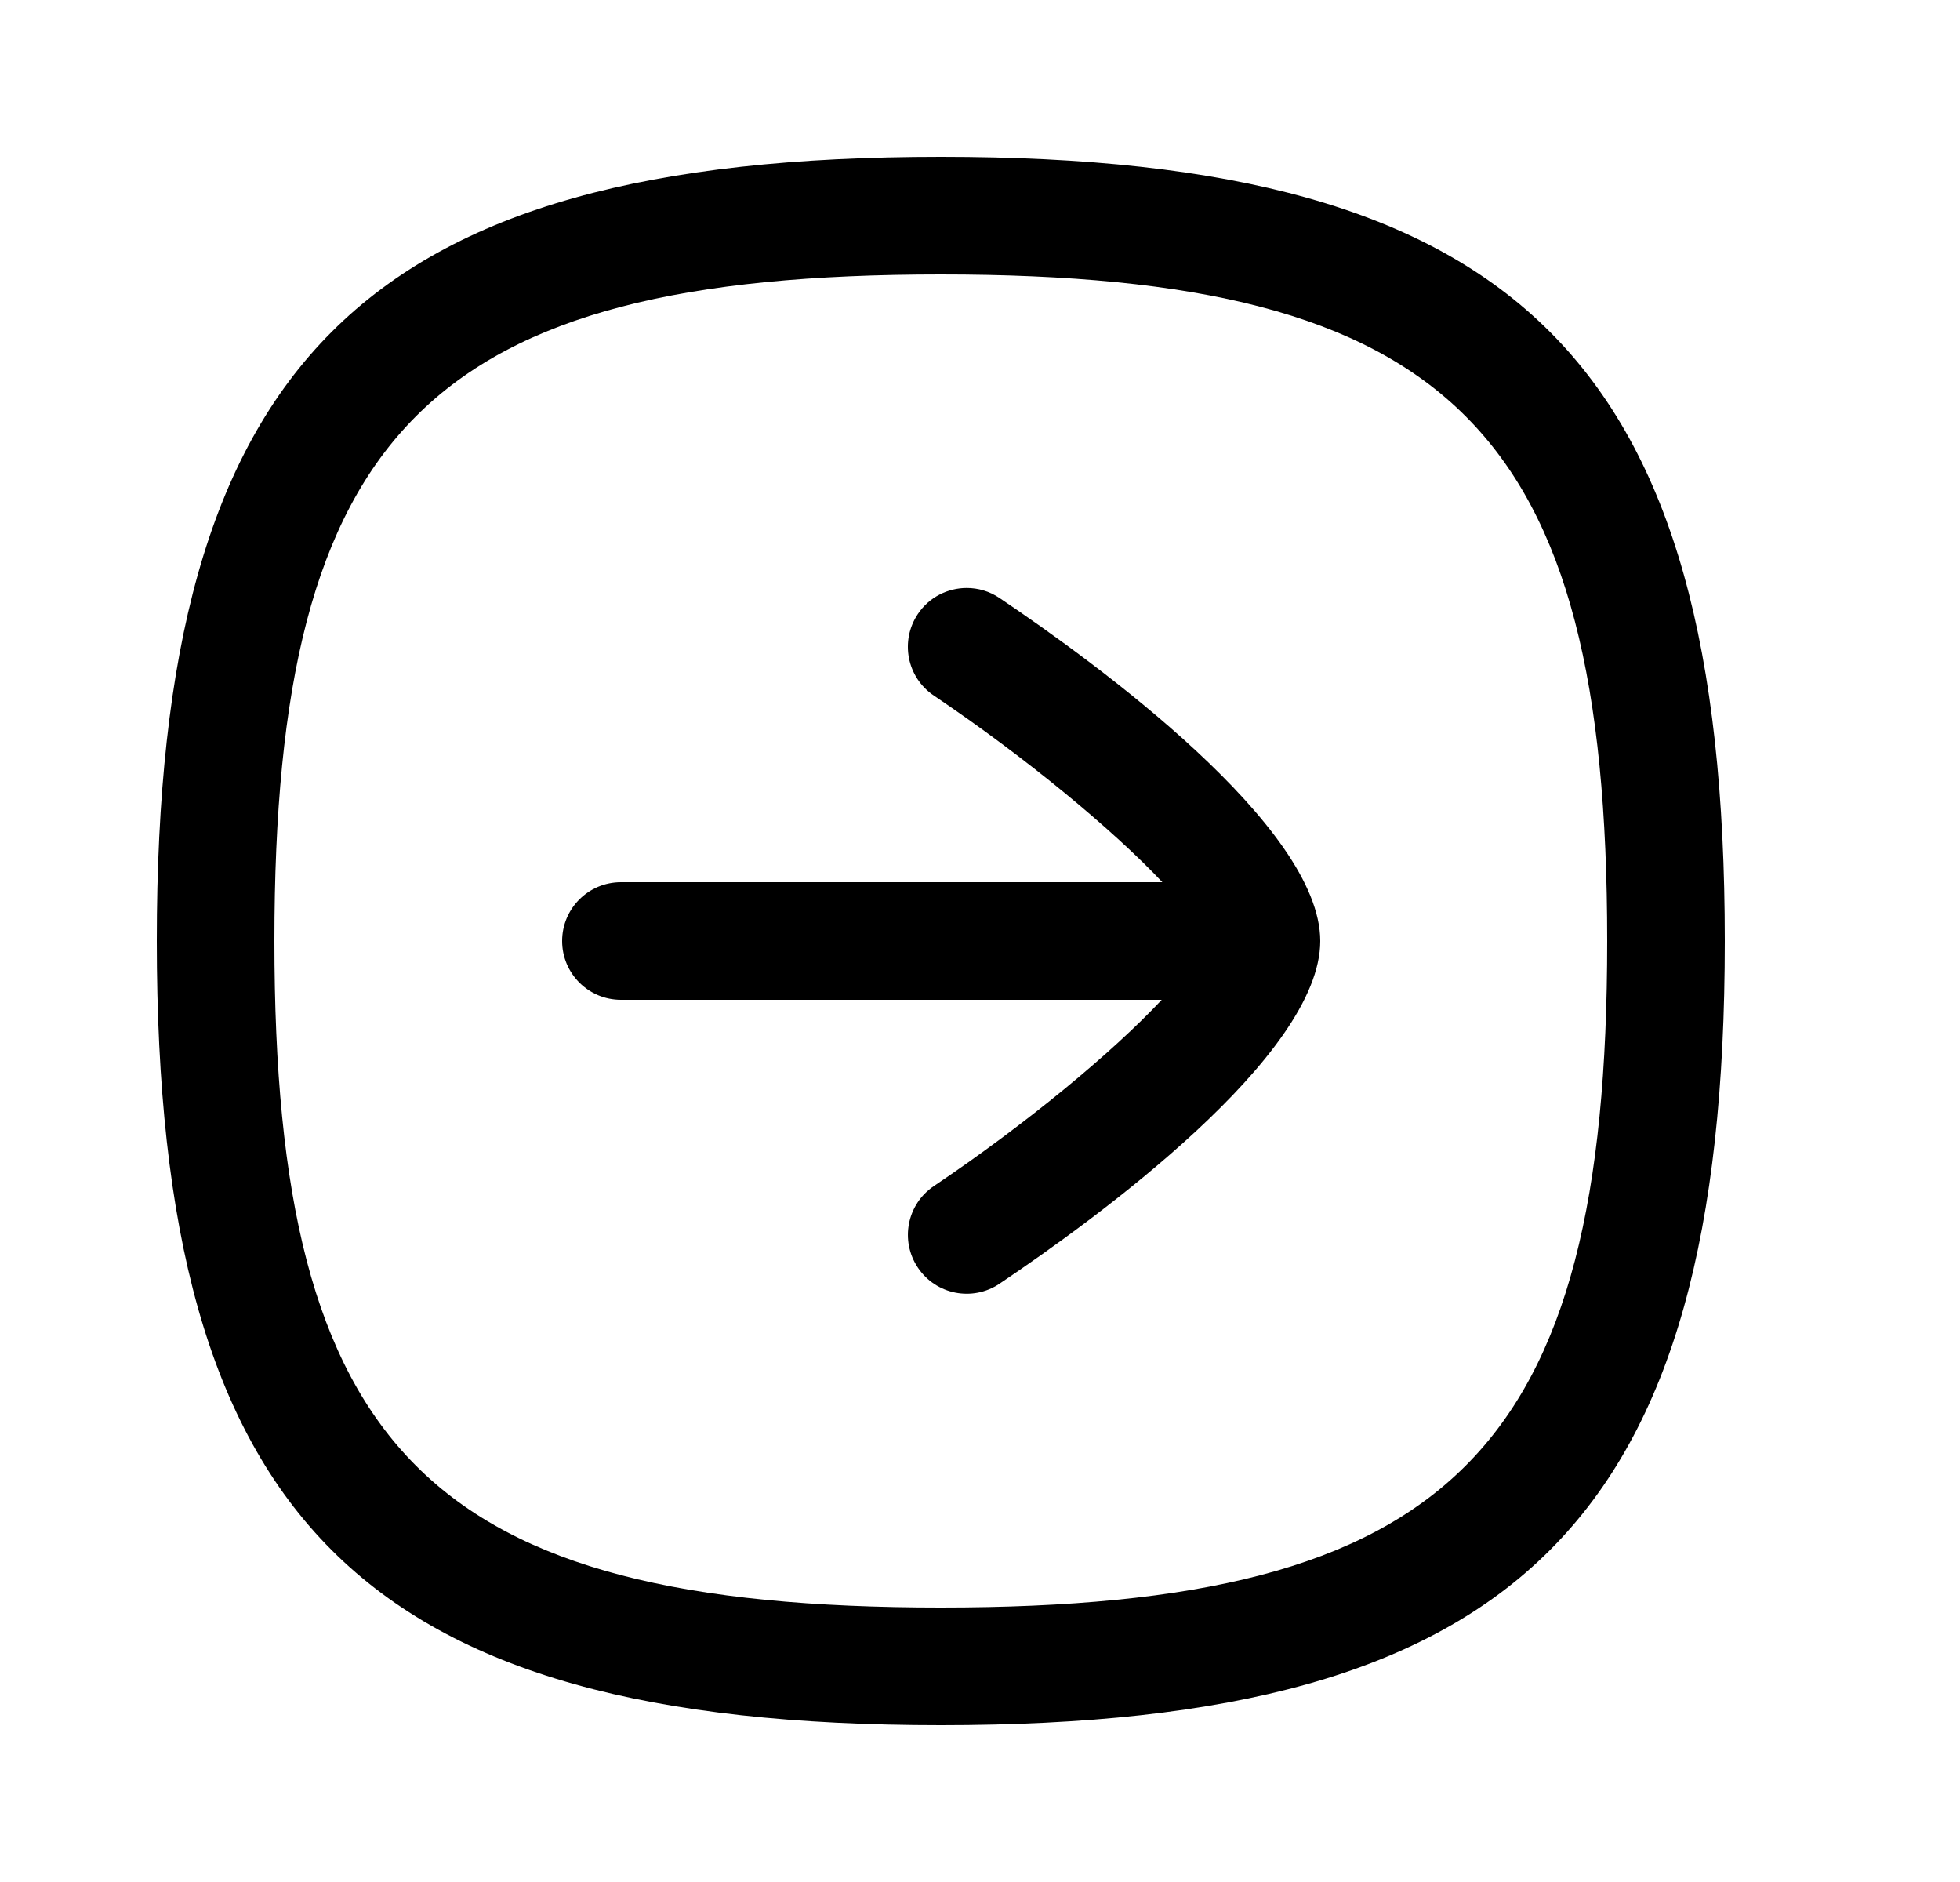 <svg width="25" height="24" viewBox="0 0 25 24" fill="none" xmlns="http://www.w3.org/2000/svg">
<path d="M12.331 7.498C12.475 7.498 12.62 7.539 12.749 7.626C13.978 8.453 16.84 10.535 16.84 12C16.84 13.465 13.978 15.545 12.748 16.371C12.404 16.602 11.938 16.51 11.708 16.166C11.477 15.822 11.568 15.356 11.912 15.125C13.088 14.335 14.193 13.418 14.818 12.75L7.92 12.75C7.506 12.75 7.17 12.414 7.17 12C7.17 11.586 7.506 11.25 7.92 11.25L14.826 11.25C14.203 10.588 13.092 9.665 11.911 8.87C11.567 8.639 11.477 8.173 11.708 7.829C11.852 7.614 12.09 7.498 12.331 7.498Z" fill="black"/>
<path fill-rule="evenodd" clip-rule="evenodd" d="M22 12C22 4.617 19.383 2 12 2C4.617 2 2 4.617 2 12C2 19.383 4.617 22 12 22C19.383 22 22 19.383 22 12ZM20.5 12C20.5 18.514 18.514 20.5 12 20.5C5.486 20.5 3.5 18.514 3.5 12C3.5 5.486 5.486 3.5 12 3.5C18.514 3.5 20.5 5.486 20.5 12Z" fill="black"/>
</svg>